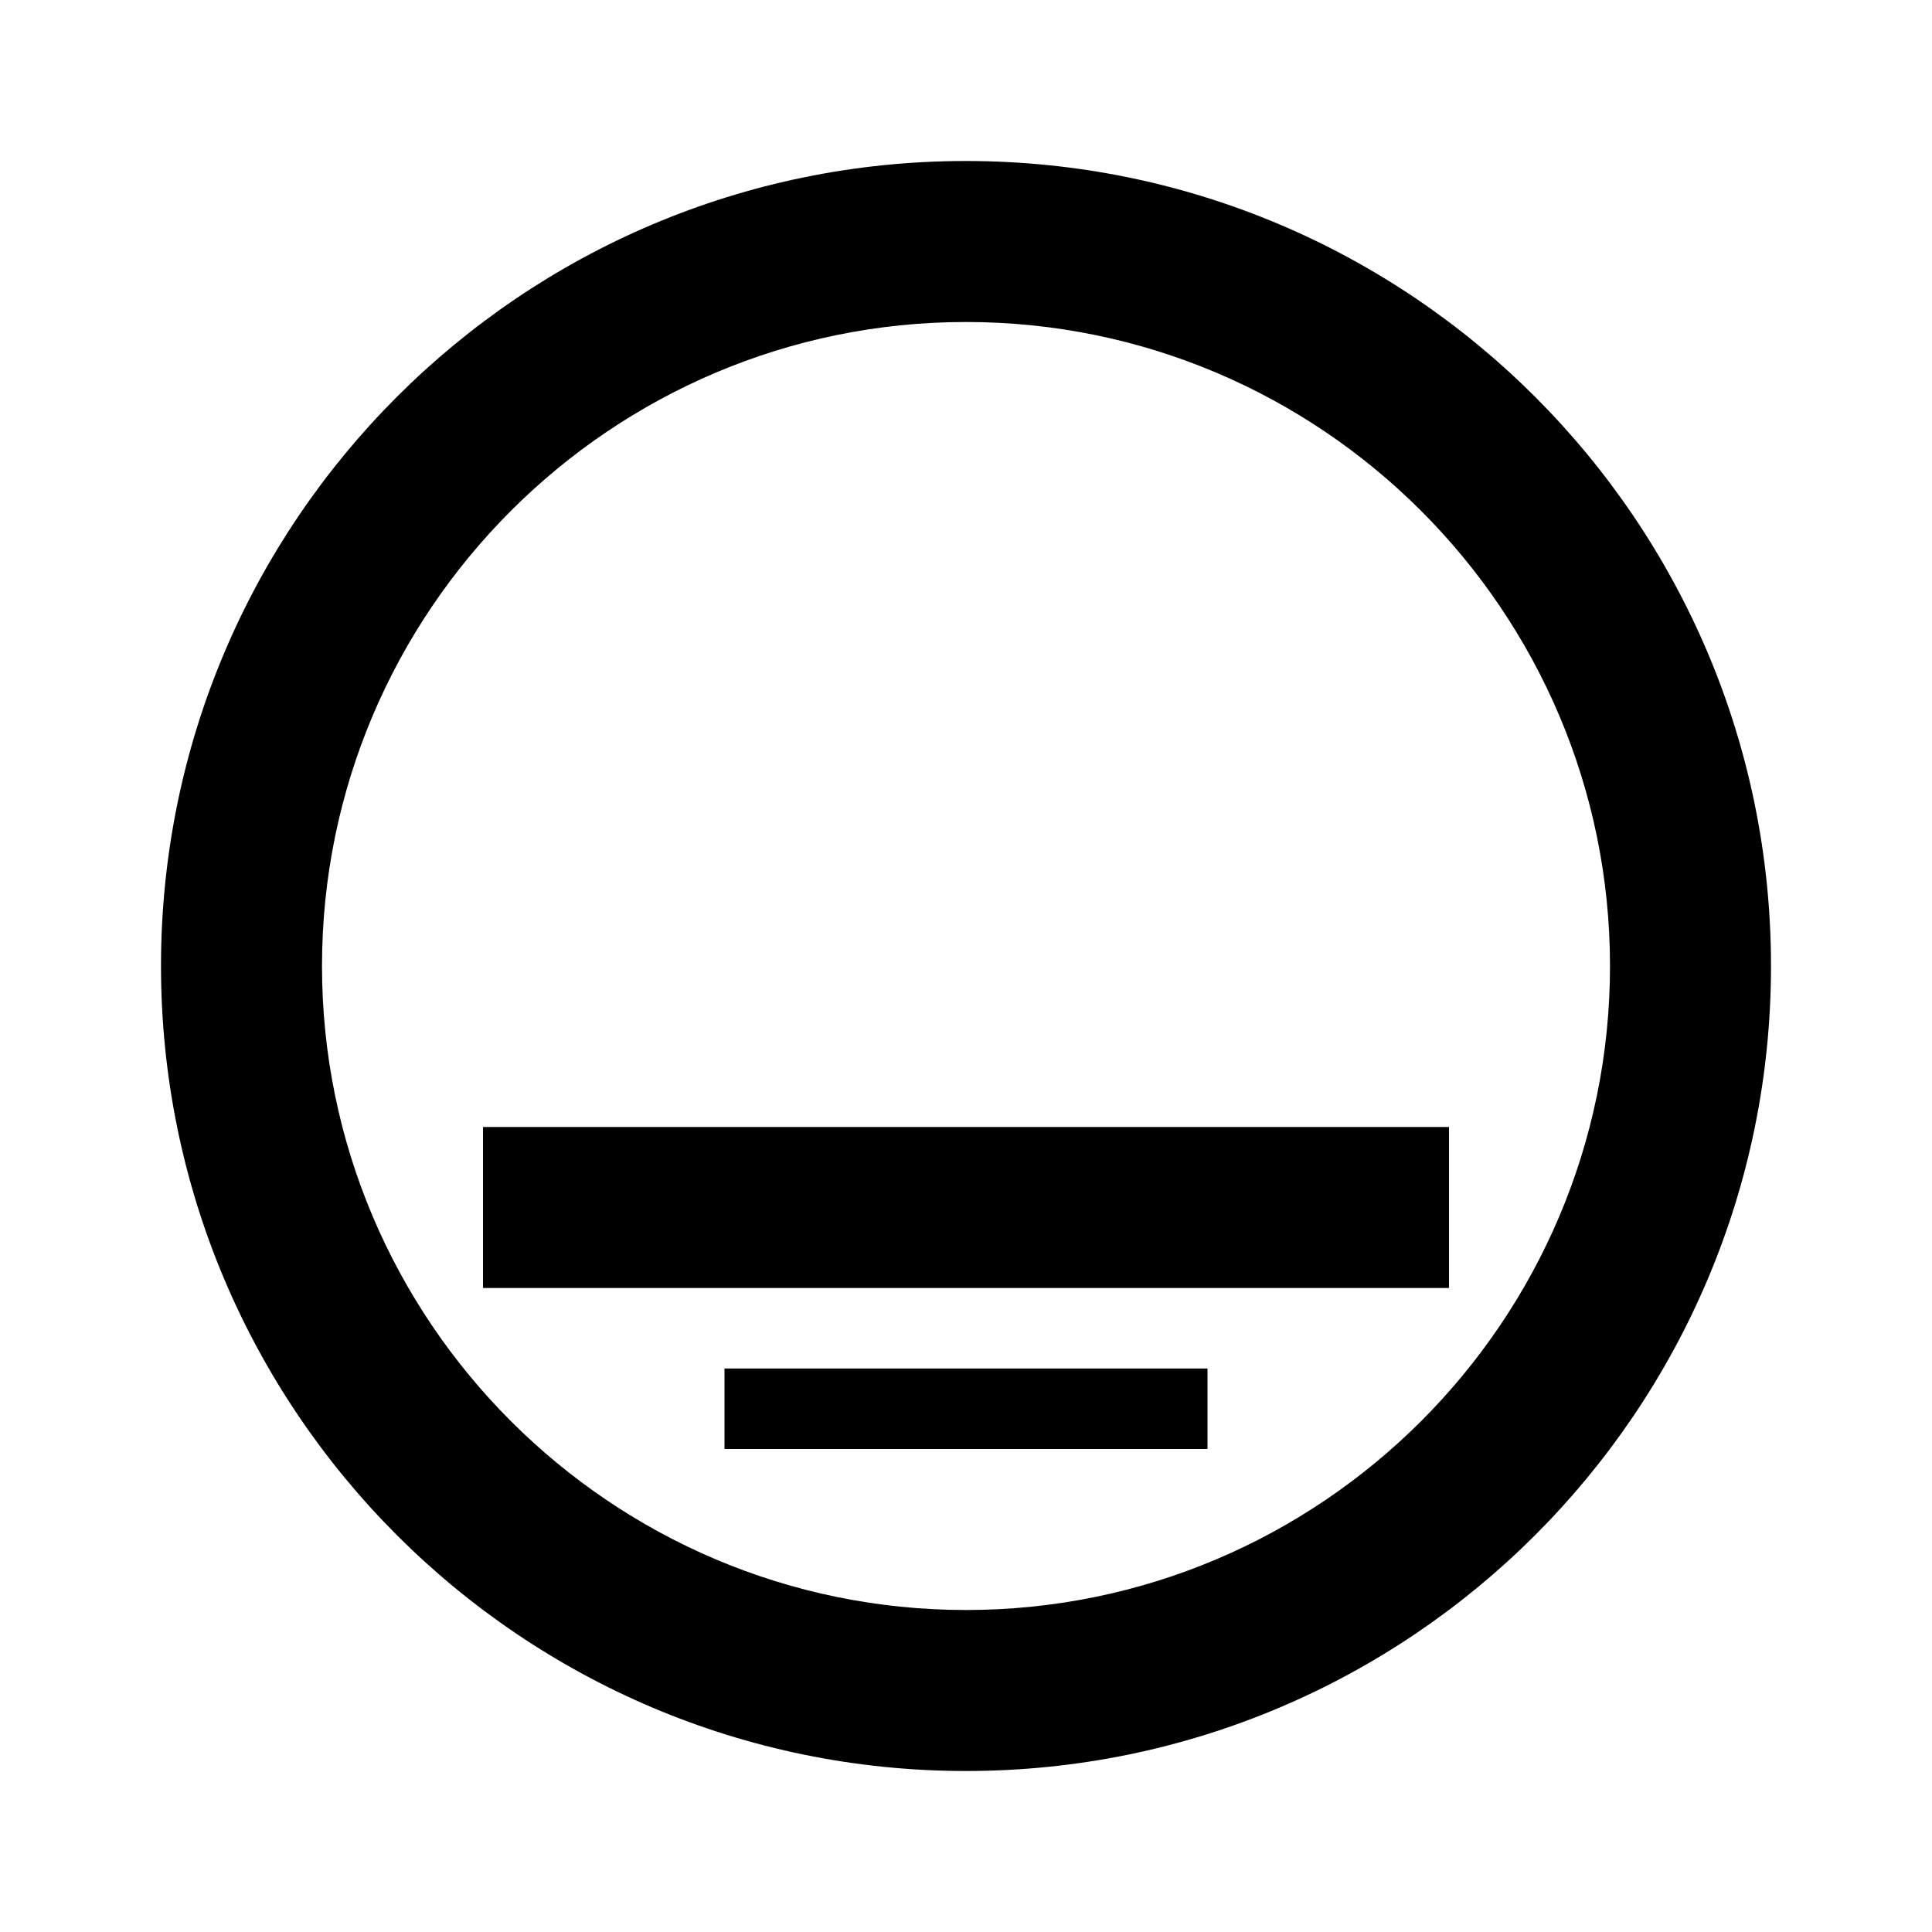 <svg xmlns="http://www.w3.org/2000/svg" class="icon icon-pilgrim-hat-svg icon-rainbow" viewBox="0 0 24 24">
    <path d="M12 2C6.48 2 2 6.48 2 12c0 5.52 4.48 10 10 10s10-4.48 10-10c0-5.52-4.48-10-10-10zm0 18c-4.41 0-8-3.59-8-8s3.59-8 8-8 8 3.59 8 8-3.59 8-8 8z"/>
    <path d="M6 14h12v2H6z"/>
    <path d="M9 17h6v1H9z"/>
</svg>
